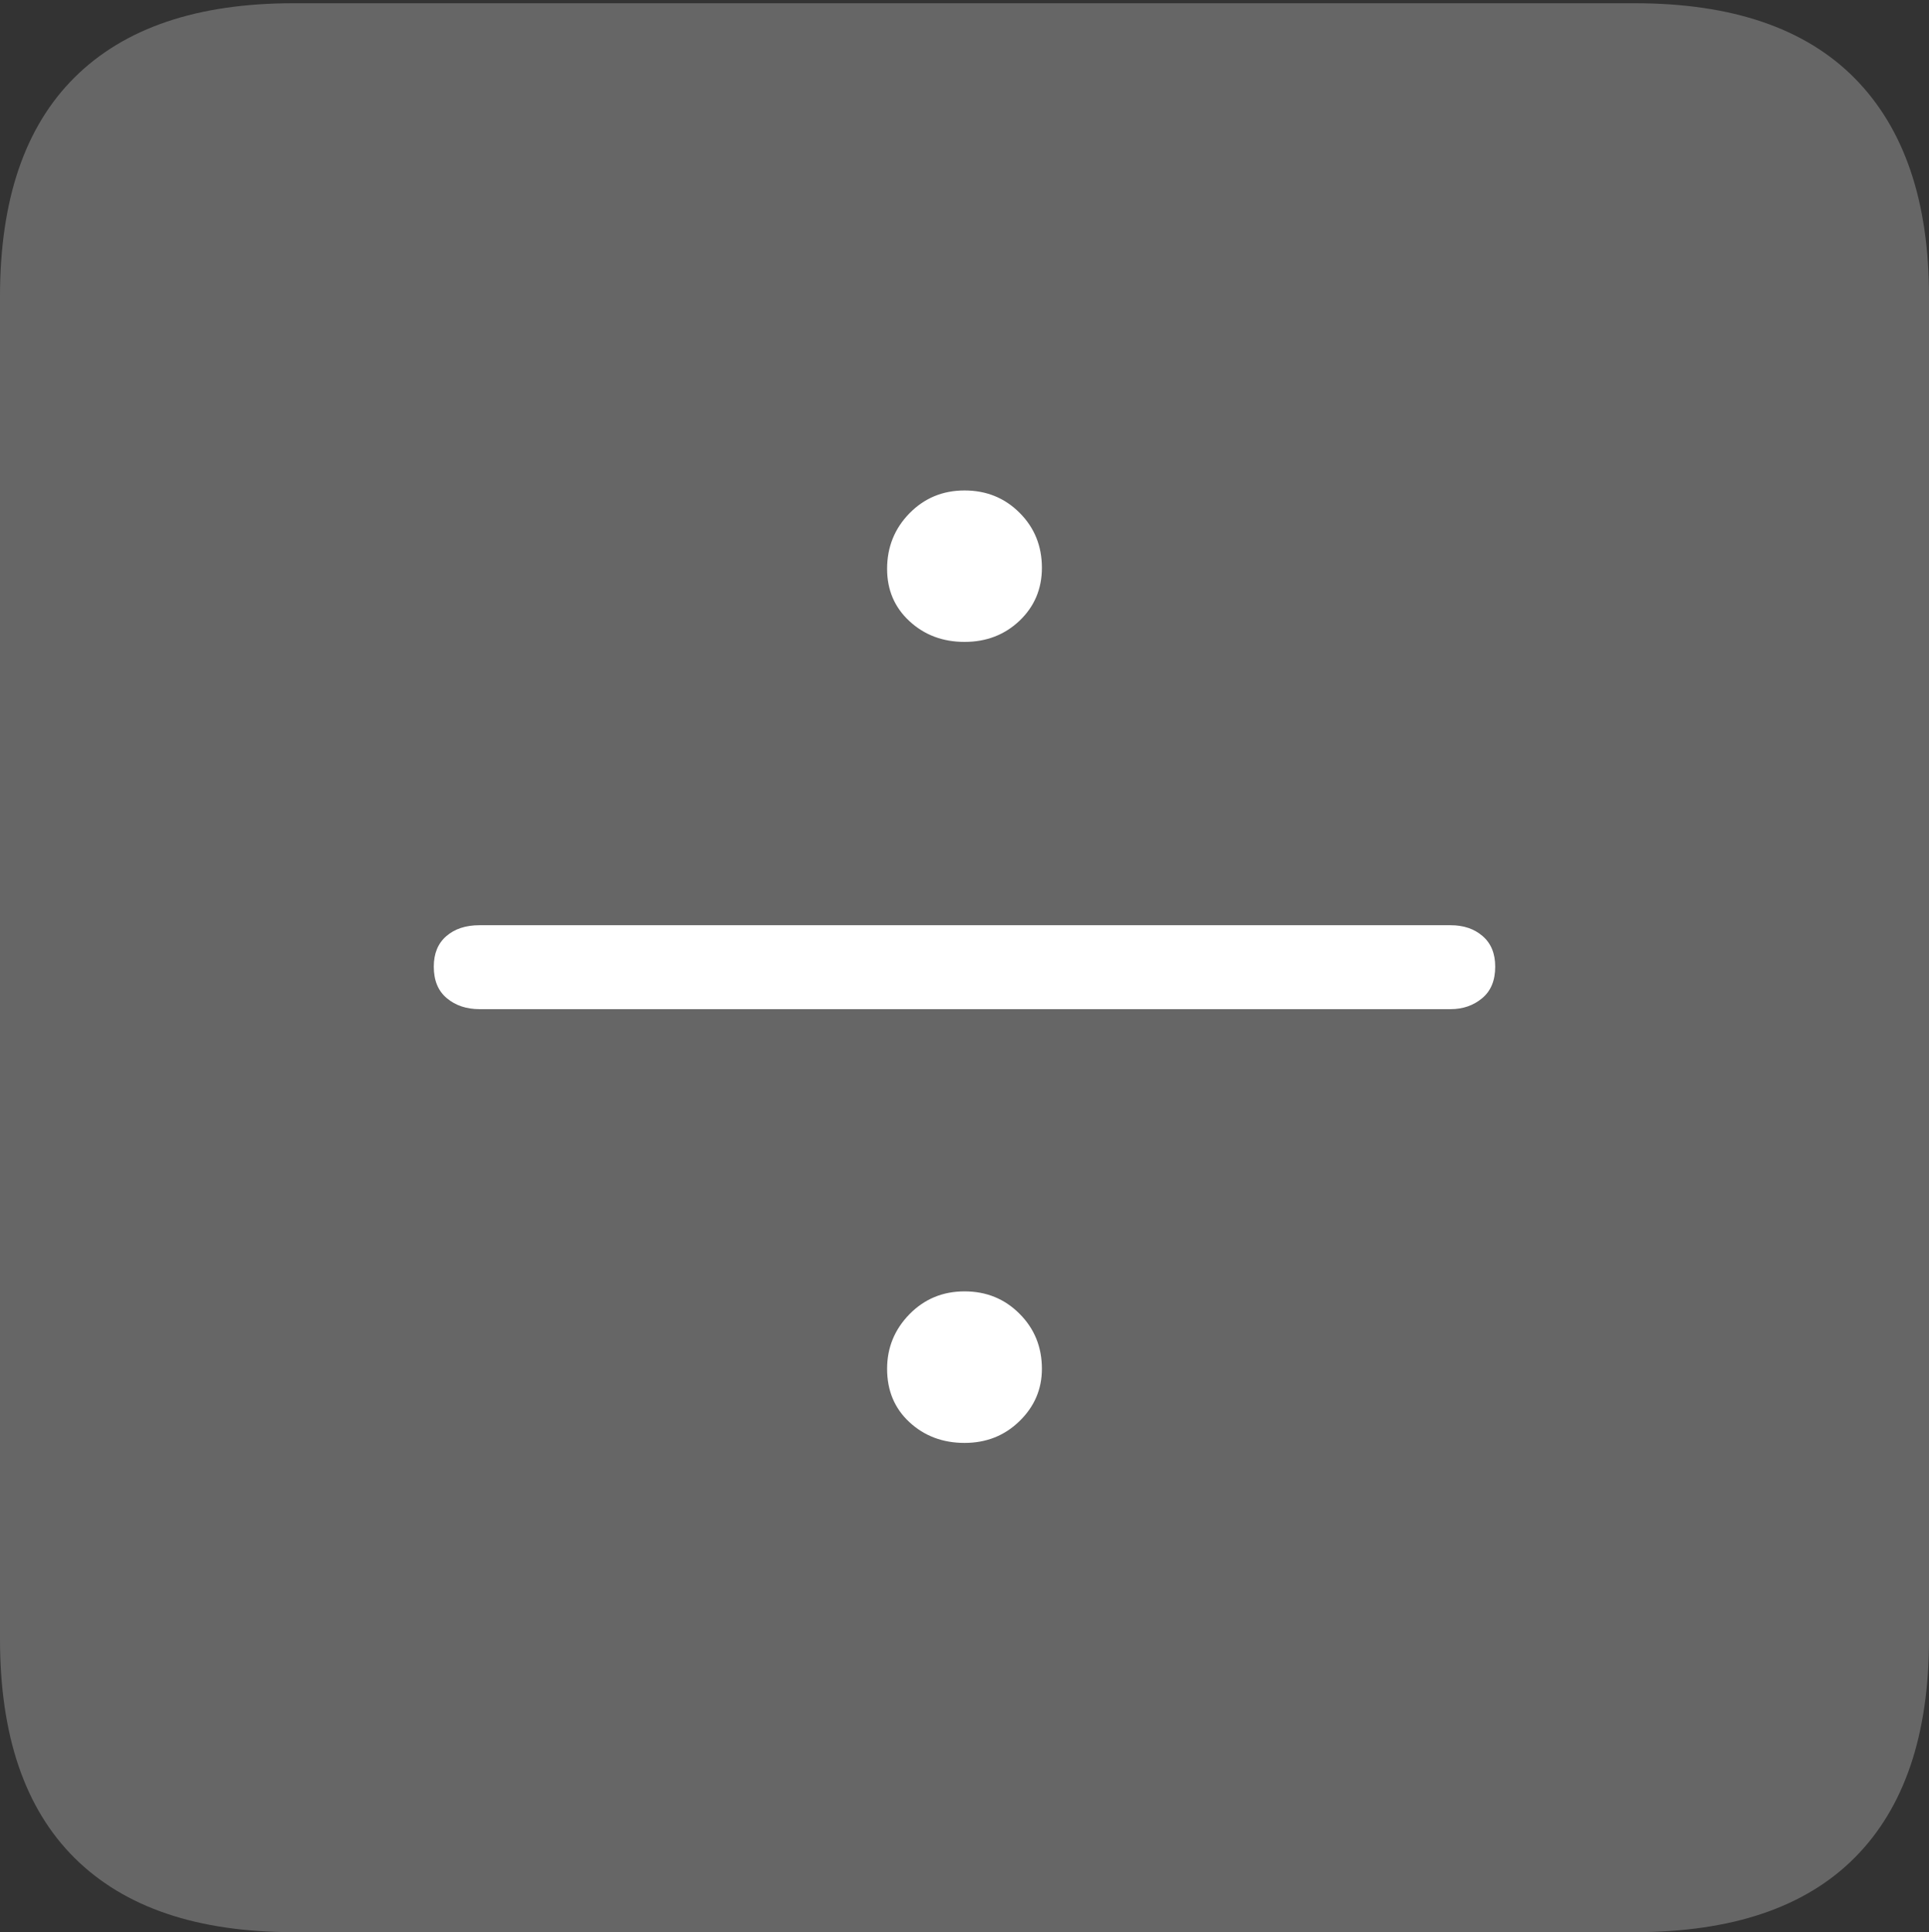 <?xml version="1.0" encoding="UTF-8"?>
<!--Generator: Apple Native CoreSVG 175-->
<!DOCTYPE svg
PUBLIC "-//W3C//DTD SVG 1.1//EN"
       "http://www.w3.org/Graphics/SVG/1.1/DTD/svg11.dtd">
<svg version="1.1" xmlns="http://www.w3.org/2000/svg" xmlns:xlink="http://www.w3.org/1999/xlink" width="17.285" height="17.314">
 <rect width="100%" height="100%" fill="#333333" stroke="none"/>
 <g>
  <rect height="17.314" opacity="0" width="17.285" x="0" y="0"/>
  <path d="M2.627 17.314L14.648 17.314Q15.957 17.314 16.621 16.645Q17.285 15.977 17.285 14.688L17.285 2.656Q17.285 1.377 16.621 0.703Q15.957 0.029 14.648 0.029L2.627 0.029Q1.338 0.029 0.669 0.693Q0 1.357 0 2.656L0 14.688Q0 15.986 0.669 16.65Q1.338 17.314 2.627 17.314Z" fill="rgba(255,255,255,0.25)"/>
  <path d="M8.643 5.752Q8.35 5.752 8.149 5.566Q7.949 5.381 7.949 5.098Q7.949 4.805 8.149 4.6Q8.35 4.395 8.643 4.395Q8.936 4.395 9.136 4.595Q9.336 4.795 9.336 5.088Q9.336 5.371 9.136 5.562Q8.936 5.752 8.643 5.752ZM4.297 9.043Q4.121 9.043 4.004 8.945Q3.887 8.848 3.887 8.662Q3.887 8.486 3.999 8.389Q4.111 8.291 4.297 8.291L12.998 8.291Q13.174 8.291 13.286 8.389Q13.398 8.486 13.398 8.662Q13.398 8.848 13.281 8.945Q13.164 9.043 12.998 9.043ZM8.643 12.93Q8.35 12.93 8.149 12.744Q7.949 12.559 7.949 12.266Q7.949 11.982 8.149 11.777Q8.35 11.572 8.643 11.572Q8.936 11.572 9.136 11.773Q9.336 11.973 9.336 12.266Q9.336 12.539 9.136 12.734Q8.936 12.93 8.643 12.93Z" fill="#ffffff"/>
 </g>
</svg>
